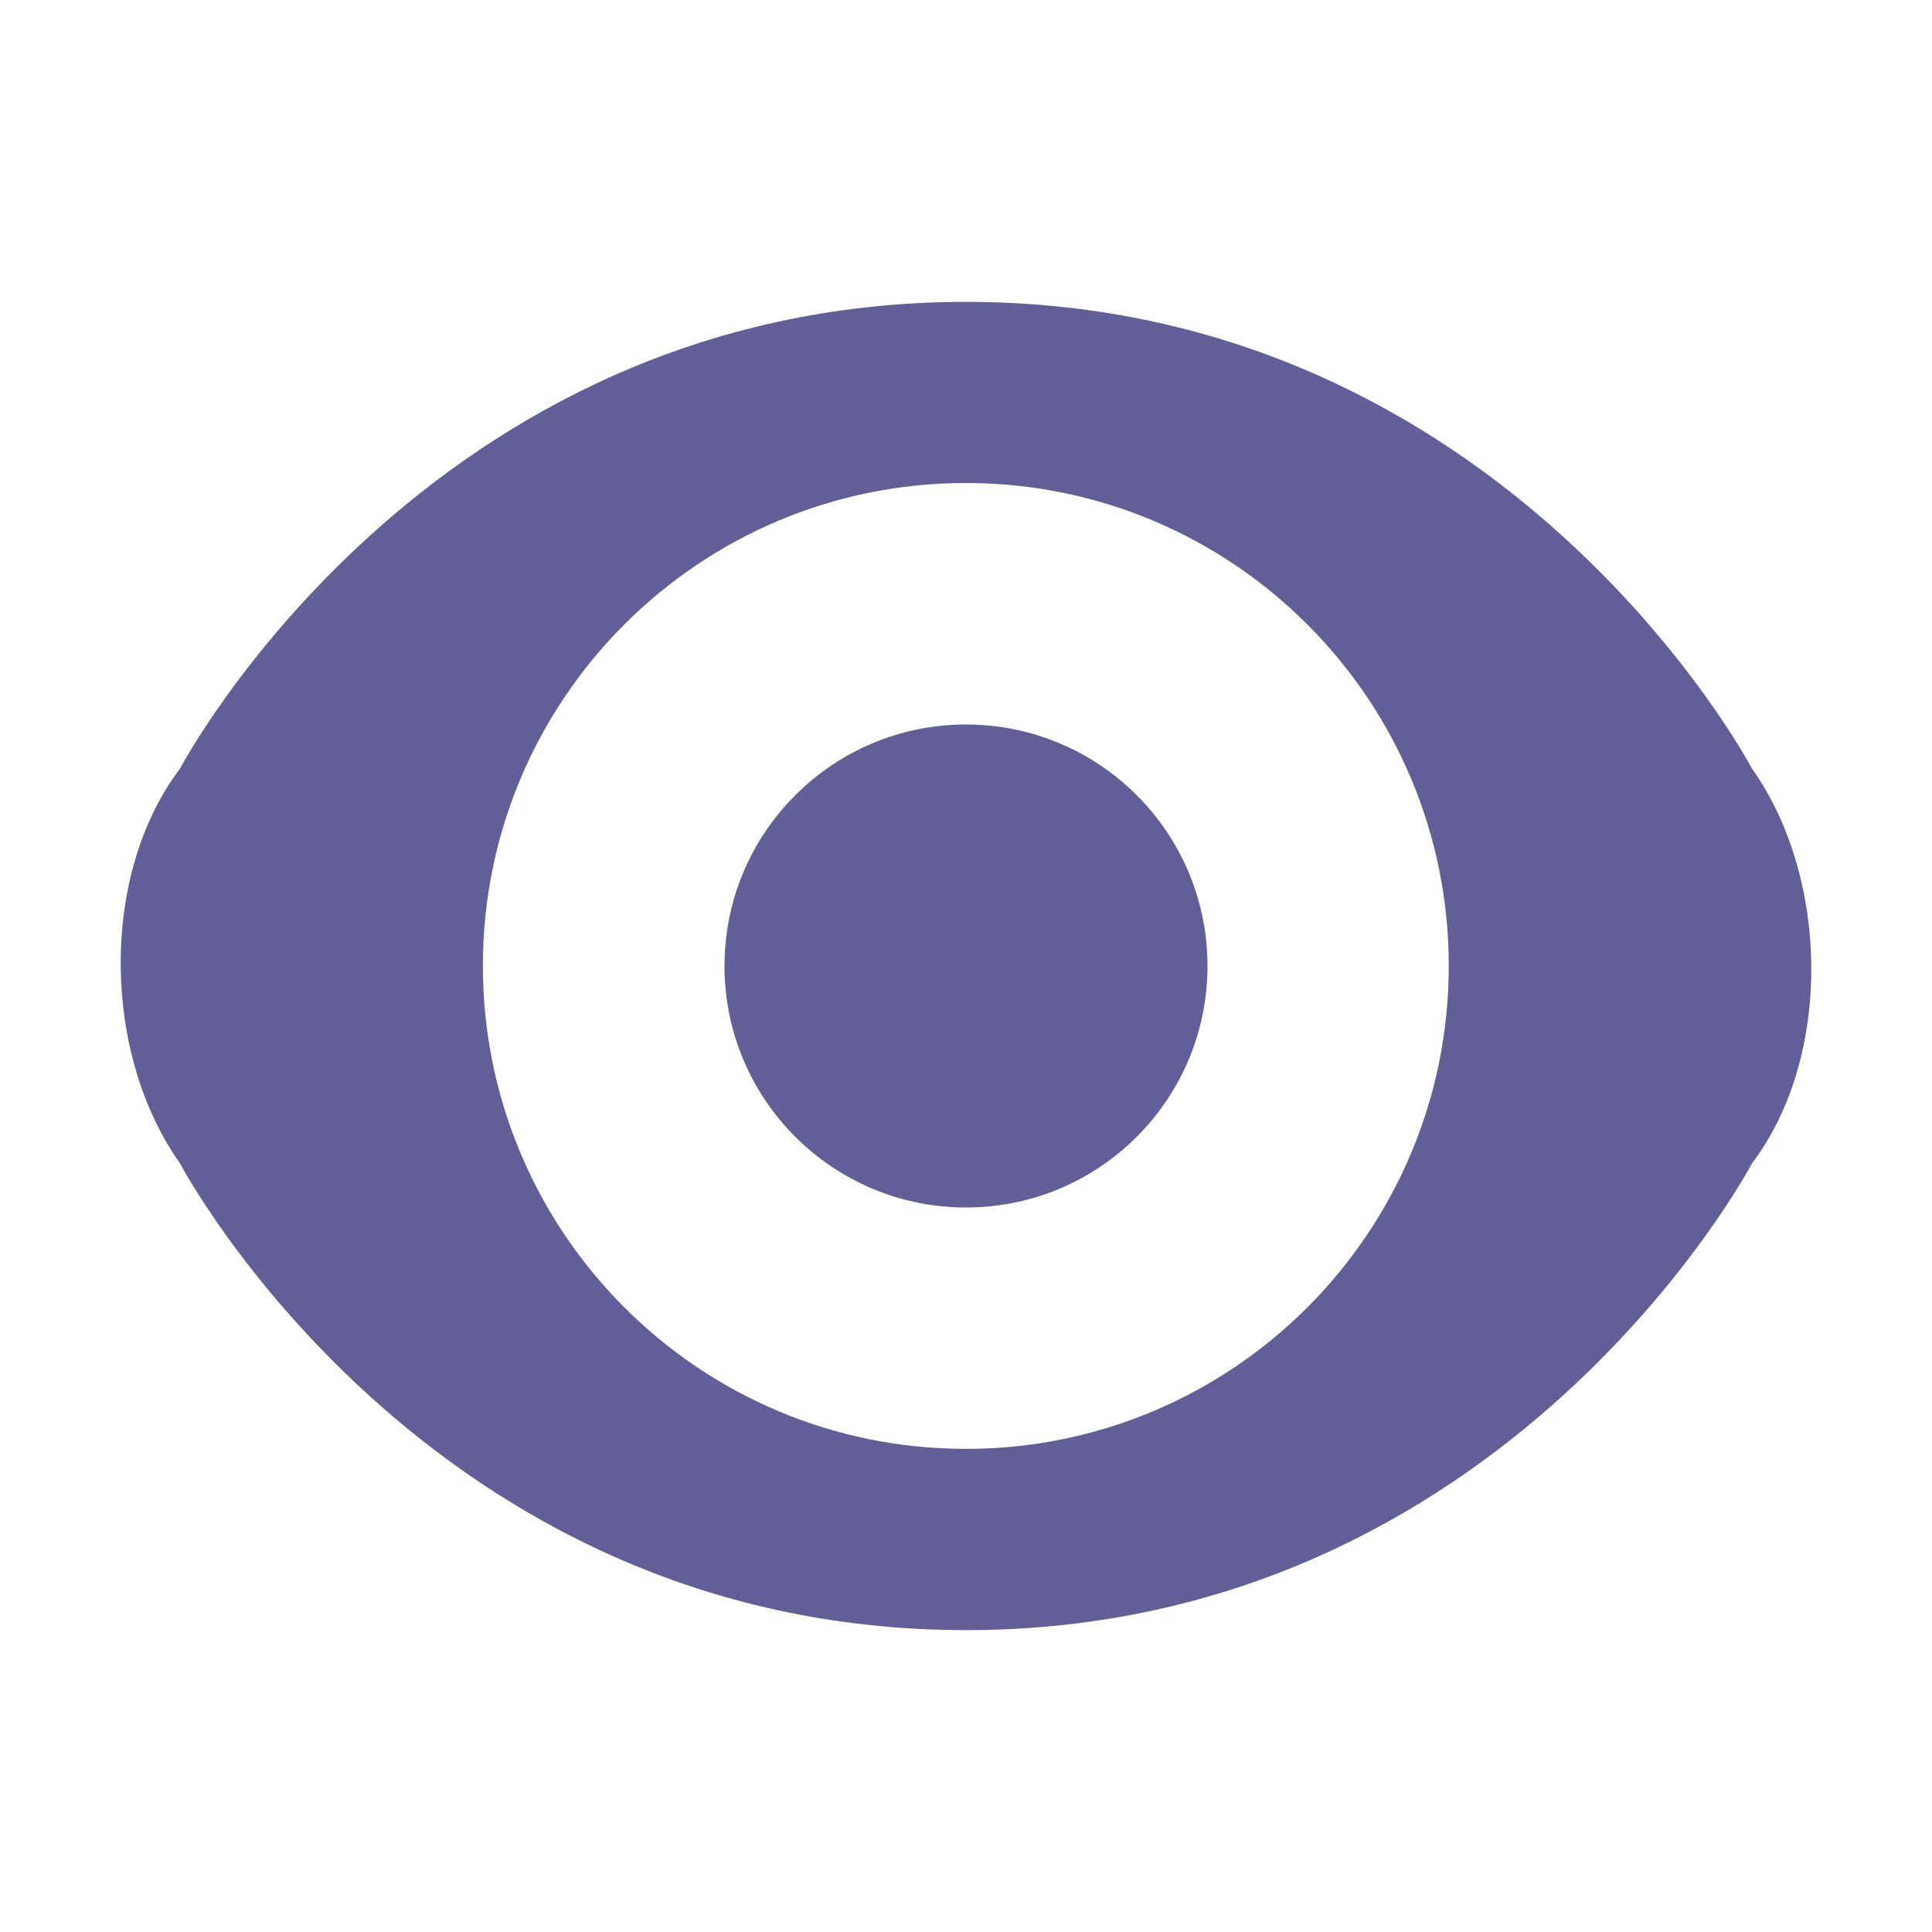 <?xml version="1.0" encoding="UTF-8" standalone="no"?>
<svg
   width="16px"
   height="16px"
   viewBox="0 0 16 16"
   version="1.1"
   id="svg1"
   sodipodi:docname="icon--show.svg"
   inkscape:version="1.3 (0e150ed6c4, 2023-07-21)"
   xmlns:inkscape="http://www.inkscape.org/namespaces/inkscape"
   xmlns:sodipodi="http://sodipodi.sourceforge.net/DTD/sodipodi-0.dtd"
   xmlns="http://www.w3.org/2000/svg"
   xmlns:svg="http://www.w3.org/2000/svg">
  <sodipodi:namedview
     id="namedview1"
     pagecolor="#505050"
     bordercolor="#ffffff"
     borderopacity="1"
     inkscape:showpageshadow="0"
     inkscape:pageopacity="0"
     inkscape:pagecheckerboard="1"
     inkscape:deskcolor="#505050"
     inkscape:zoom="63.125"
     inkscape:cx="8"
     inkscape:cy="8"
     inkscape:window-width="2100"
     inkscape:window-height="1224"
     inkscape:window-x="-9"
     inkscape:window-y="89"
     inkscape:window-maximized="1"
     inkscape:current-layer="Page-1" />
  <!-- Generator: Sketch 43.2 (39069) - http://www.bohemiancoding.com/sketch -->
  <title
     id="title1">show-icon-active</title>
  <desc
     id="desc1">Created with Sketch.</desc>
  <defs
     id="defs1" />
  <g
     id="Page-1"
     stroke="none"
     stroke-width="1"
     fill="none"
     fill-rule="evenodd">
    <g
       id="show-icon-active"
       fill-rule="nonzero"
       fill="#00c3ff"
       style="fill:#625e97;fill-opacity:1">
      <g
         transform="translate(1, 2)"
         id="g1"
         style="fill:#625e97;fill-opacity:1">
        <path
           d="M13.509,4.365 C14.151,5.268 14.177,6.753 13.509,7.635 C13.509,7.635 11.474,11.5 7,11.5 C2.526,11.5 0.491,7.635 0.491,7.635 C-0.151,6.732 -0.177,5.247 0.491,4.365 C0.491,4.365 2.526,0.5 7,0.5 C11.474,0.5 13.509,4.365 13.509,4.365 Z M6.999,9.999 C9.208,9.999 10.998,8.208 10.998,5.999 C10.998,3.791 9.208,2 6.999,2 C4.79,2 2.999,3.791 2.999,5.999 C2.999,8.208 4.79,9.999 6.999,9.999 Z"
           id="Combined-Shape"
           style="fill:#625e97;fill-opacity:1" />
        <circle
           id="Oval"
           cx="7"
           cy="6"
           r="2"
           style="fill:#625e97;fill-opacity:1" />
      </g>
    </g>
  </g>
</svg>
